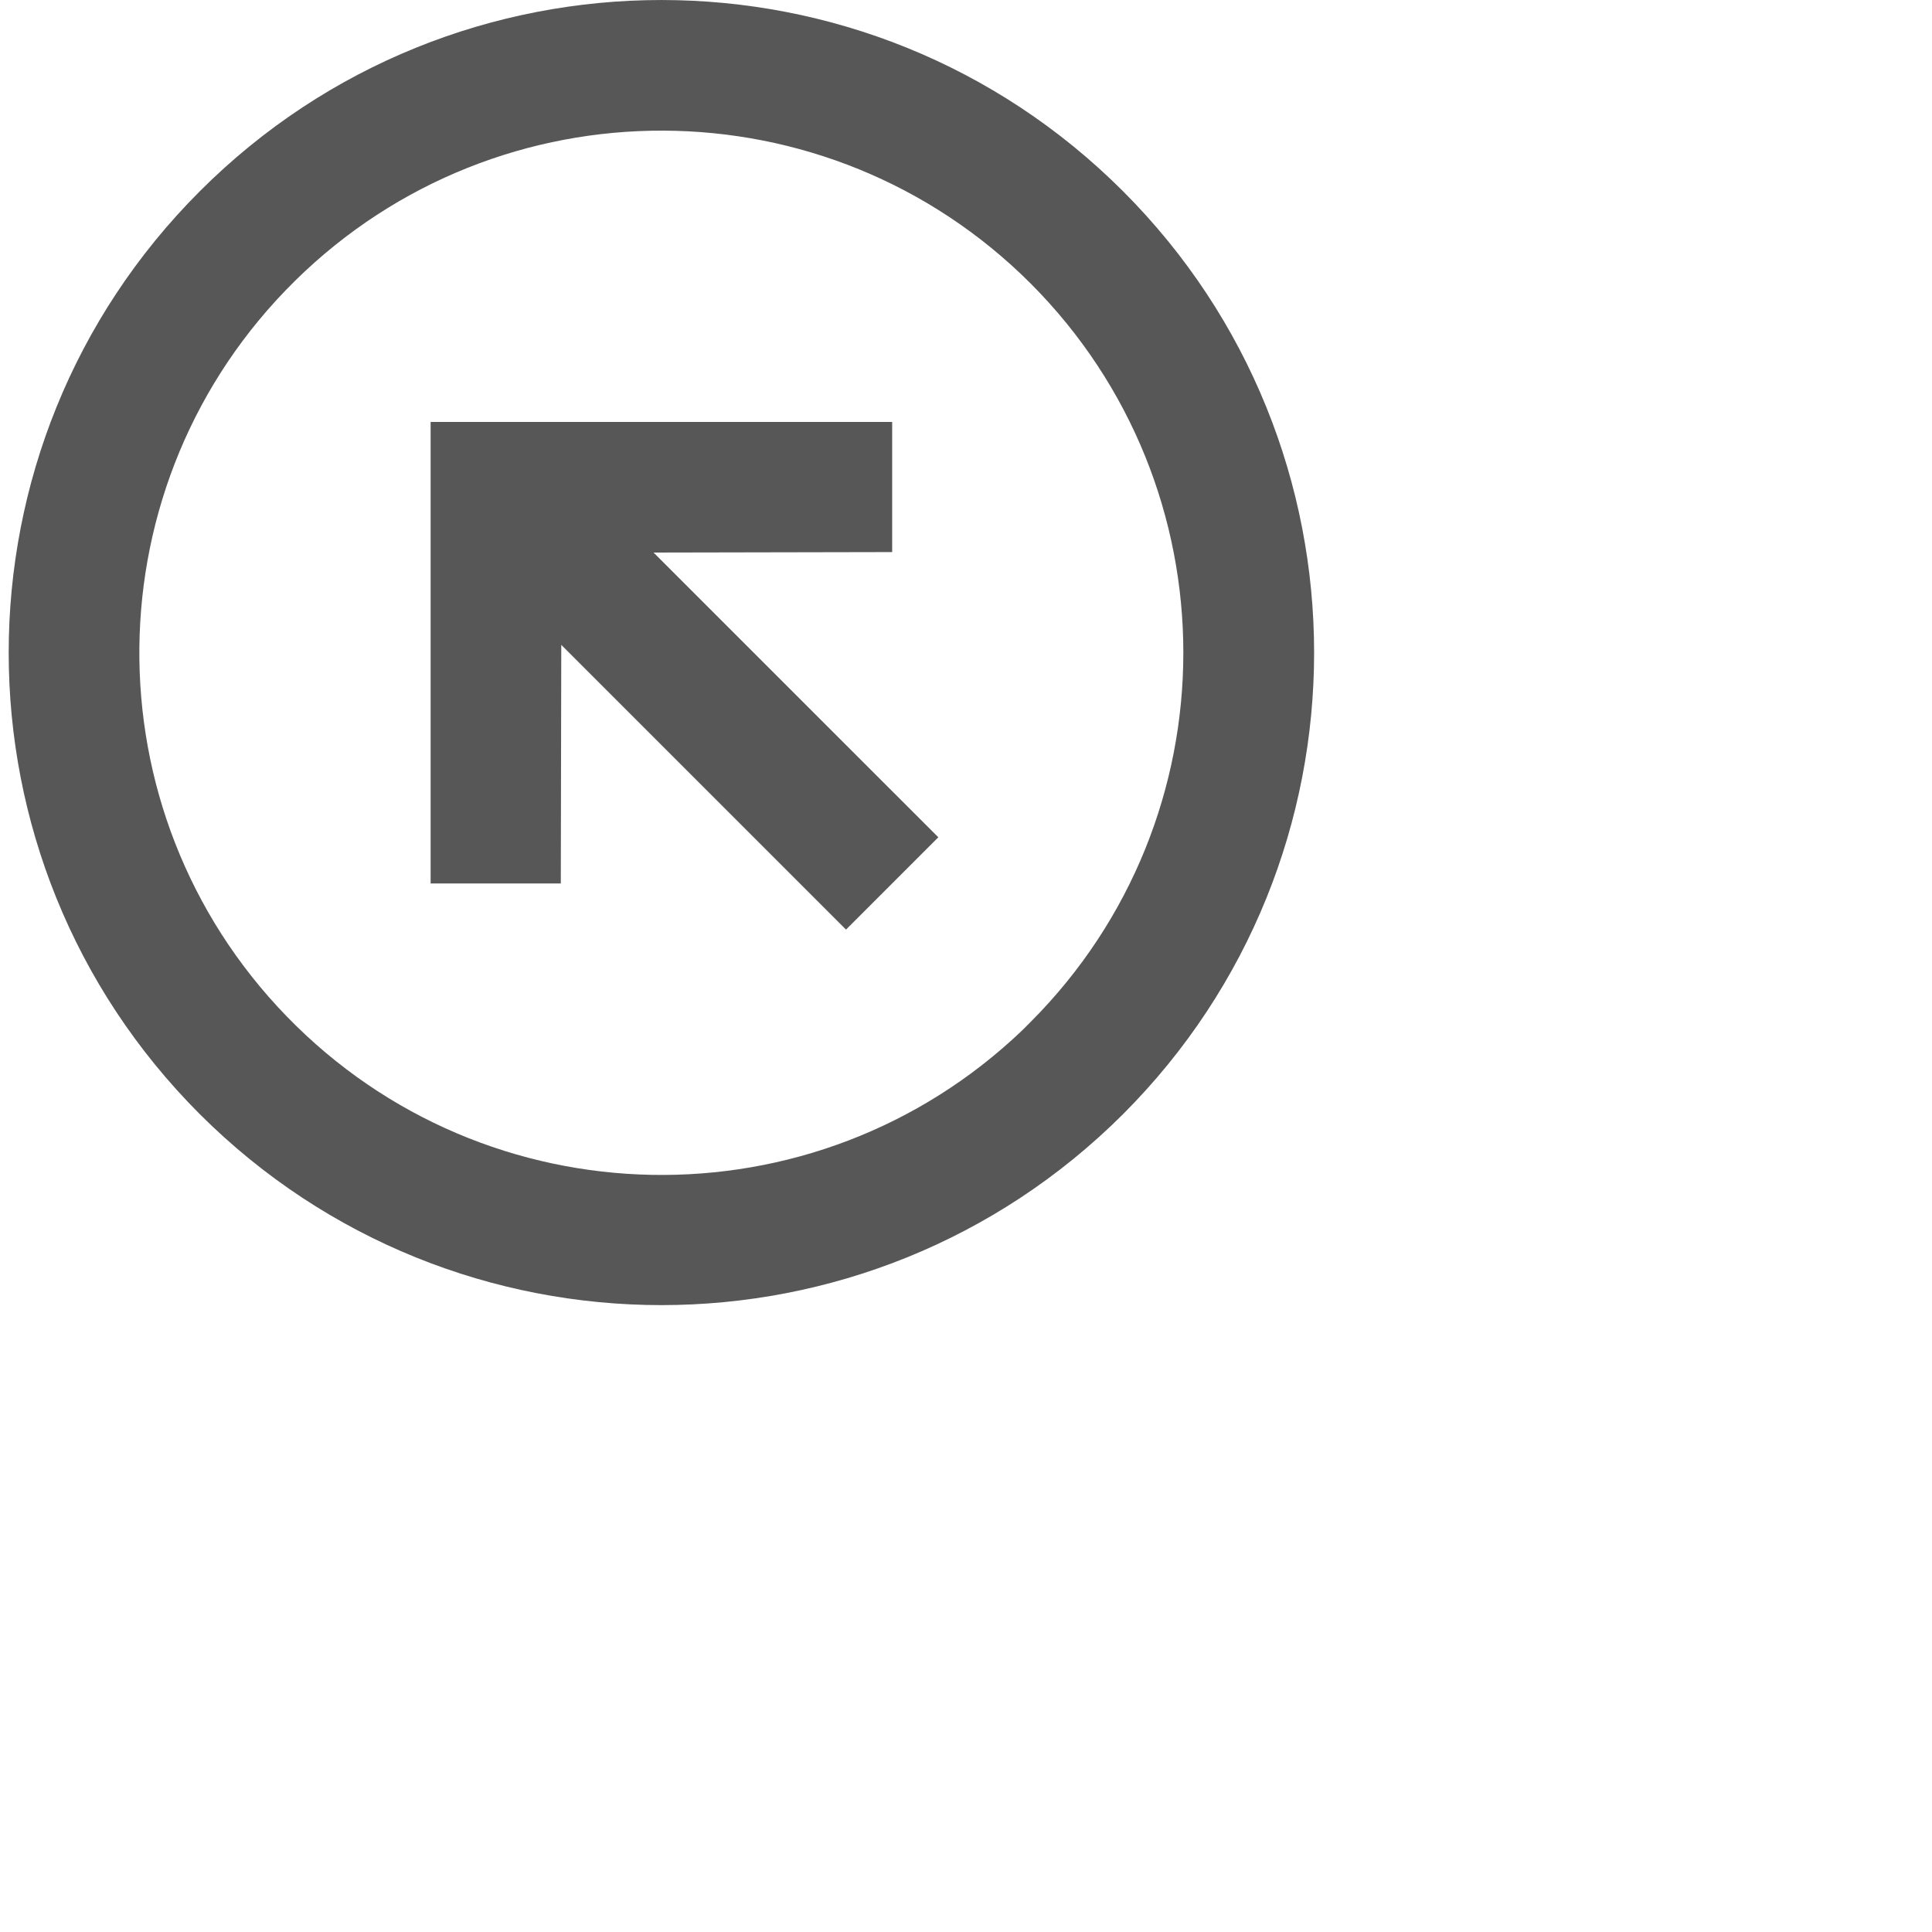 <svg width="37" height="37" viewBox="0 0 37 37" fill="none" xmlns="http://www.w3.org/2000/svg">
<path d="M3.828 21.339C-1.054 16.457 -1.054 8.543 3.828 3.661C8.709 -1.22 16.624 -1.22 21.506 3.661C26.387 8.543 26.387 16.457 21.506 21.339C16.621 26.213 8.712 26.213 3.828 21.339ZM19.738 5.429C15.852 1.546 9.562 1.523 5.649 5.379C1.737 9.235 1.667 15.525 5.493 19.467C9.319 23.408 15.608 23.526 19.579 19.73L18.003 21.306L19.738 19.571C23.637 15.663 23.637 9.337 19.738 5.429ZM8.247 16.919V8.081H17.086V10.573L12.516 10.582L17.97 16.035L16.202 17.803L10.749 12.35L10.74 16.919L8.247 16.919Z" fill="#575757"/>
</svg>
